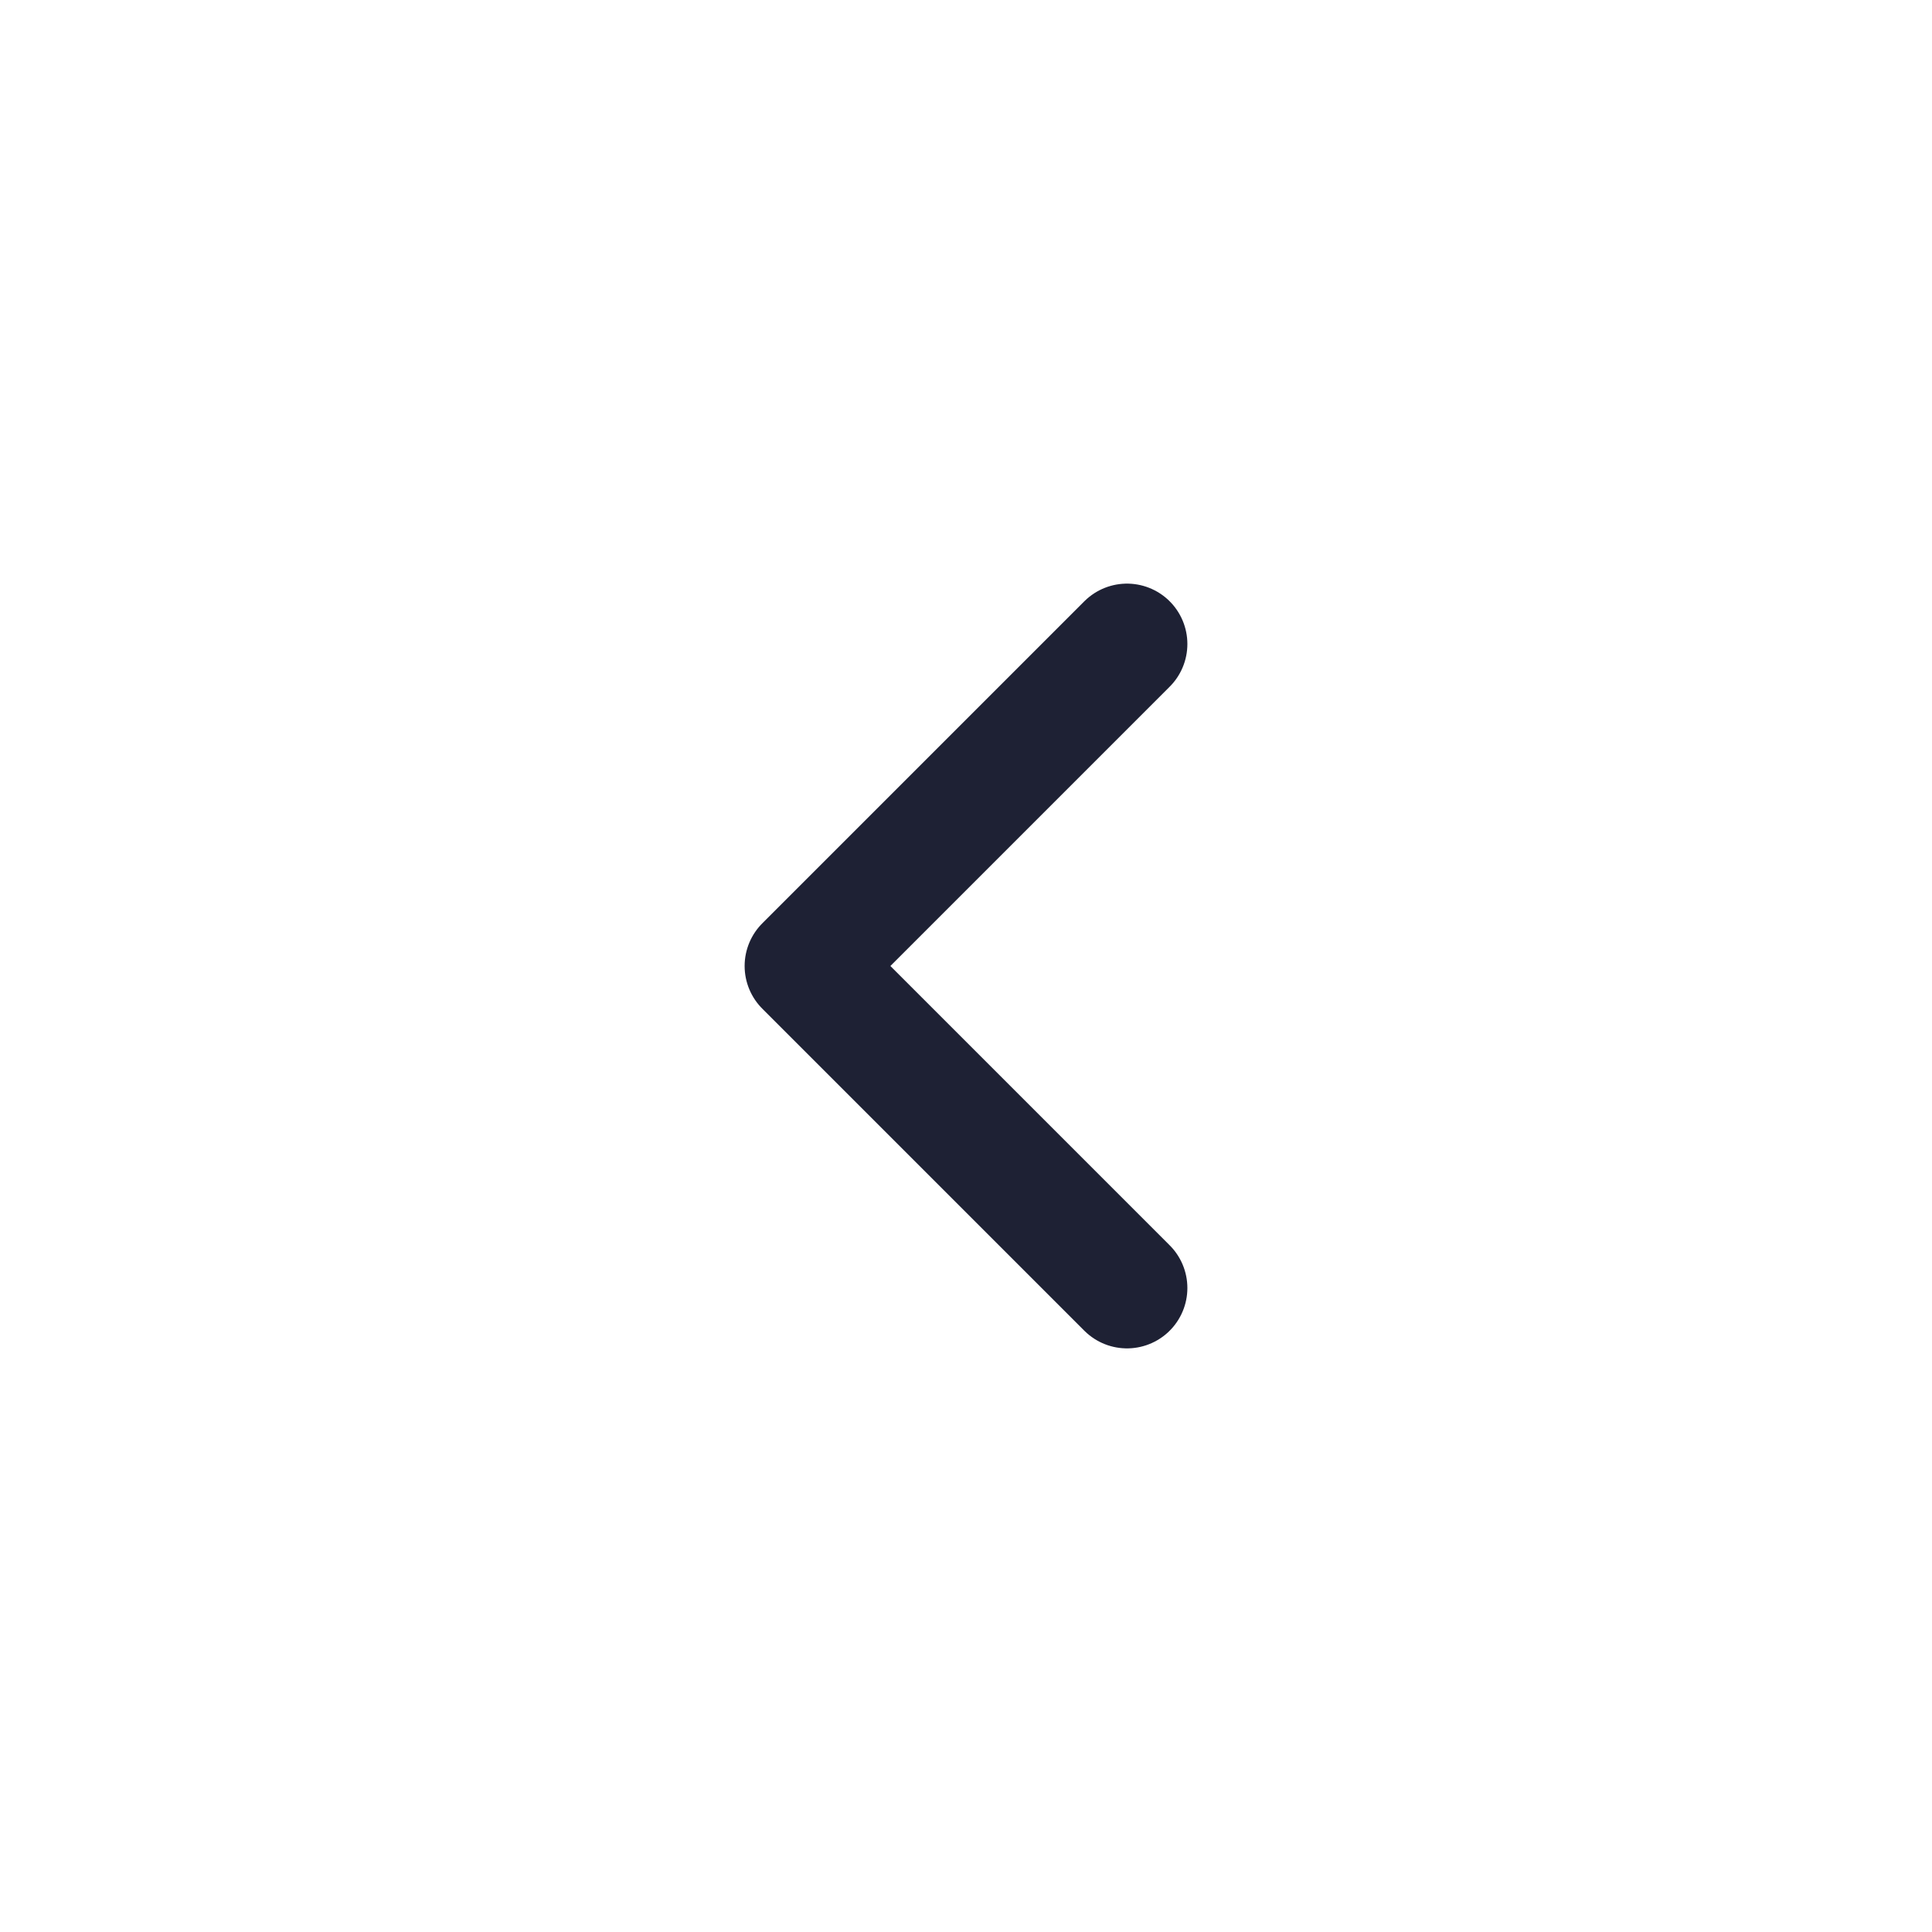 <svg width="24" height="24" viewBox="0 0 24 24" fill="none" xmlns="http://www.w3.org/2000/svg">
<path d="M14 8L10 12L14 16" stroke="#1E2134" stroke-width="1.5" stroke-linecap="round" stroke-linejoin="round"/>
</svg>
